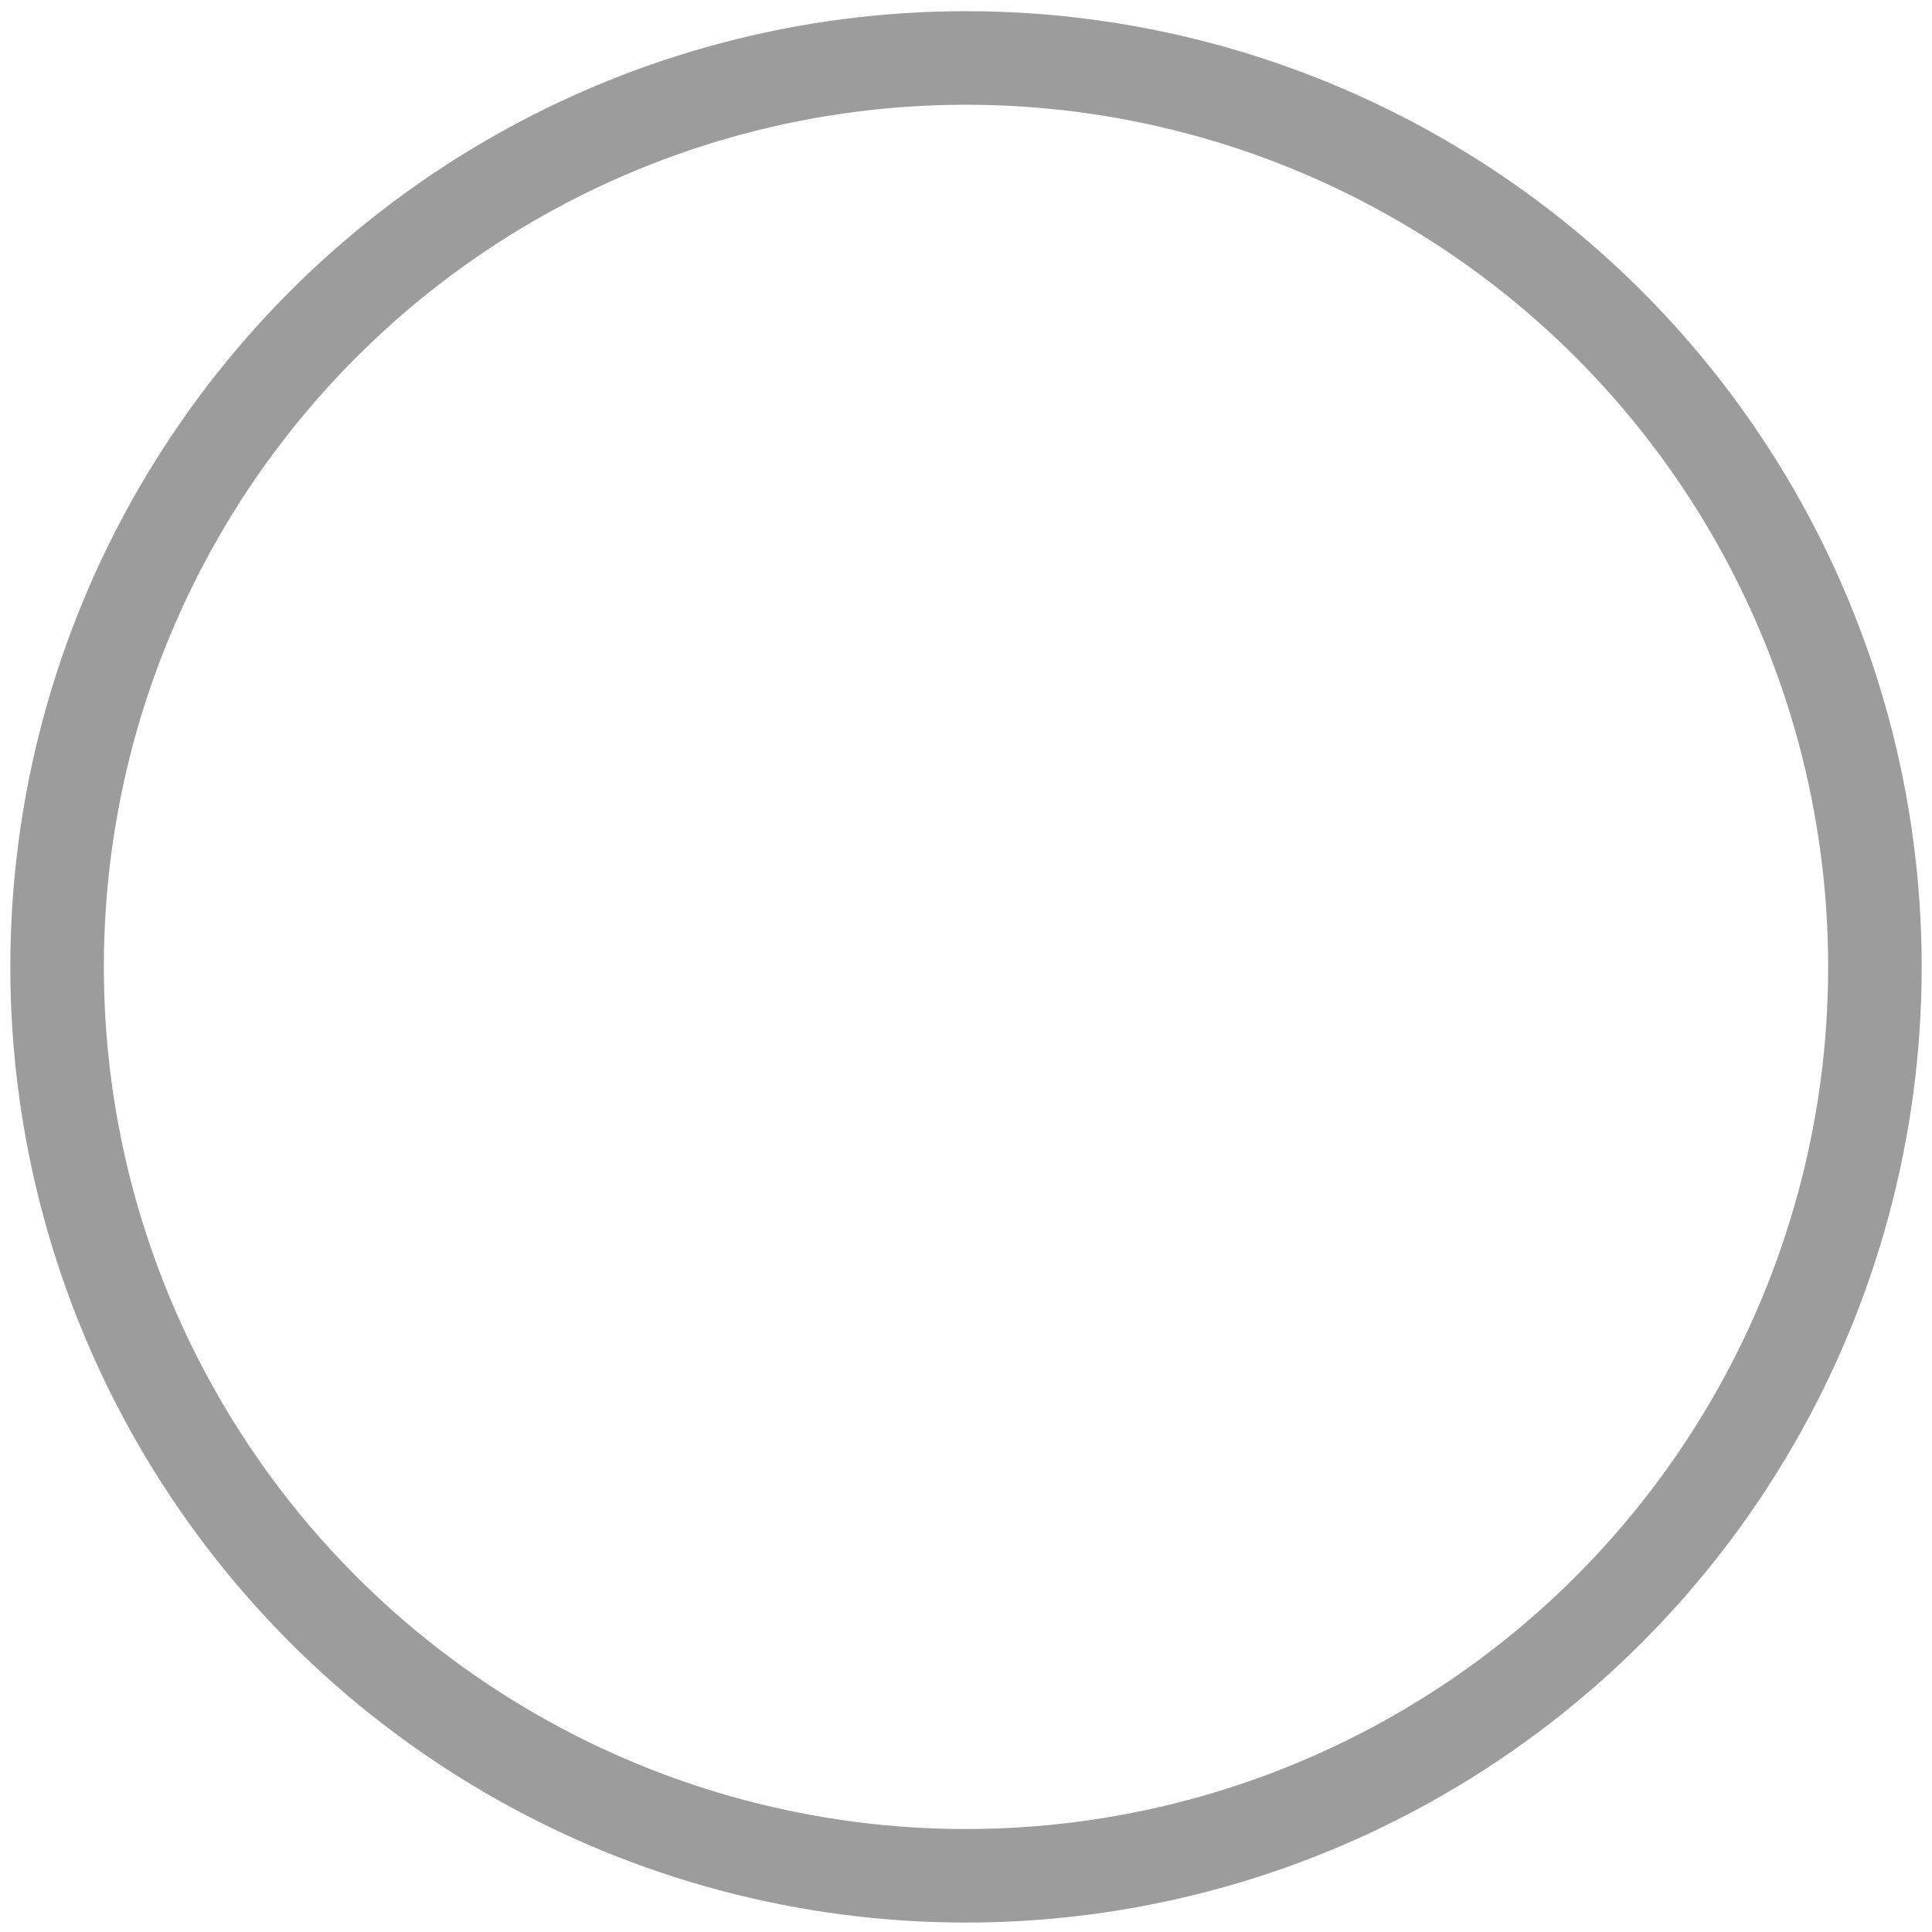 <?xml version="1.0" encoding="utf-8"?>
<!-- Generator: Adobe Illustrator 25.0.0, SVG Export Plug-In . SVG Version: 6.00 Build 0)  -->
<svg version="1.1" xmlns="http://www.w3.org/2000/svg" xmlns:xlink="http://www.w3.org/1999/xlink" x="0px" y="0px"
	 viewBox="0 0 220 220" style="enable-background:new 0 0 220 220;" xml:space="preserve">
<style type="text/css">
	.st0{display:none;}
	.st1{display:inline;fill:none;stroke:#231F20;stroke-width:10.312;stroke-linecap:round;stroke-miterlimit:10;}
	.st2{opacity:0.5;fill:none;stroke:#3B3B3B;stroke-width:10.652;stroke-linecap:round;stroke-miterlimit:10;}
</style>
<g id="Layer_1" class="st0">
	<path class="st1" d="M139.1,10.7c43,12.6,74.4,52.3,74.4,99.3c0,57.1-46.3,103.5-103.5,103.5S6.5,167.1,6.5,110S52.8,6.5,110,6.5"
		/>
</g>
<g id="Layer_2">
	<circle class="st2" cx="110" cy="110.1" r="103.5"/>
</g>
</svg>
